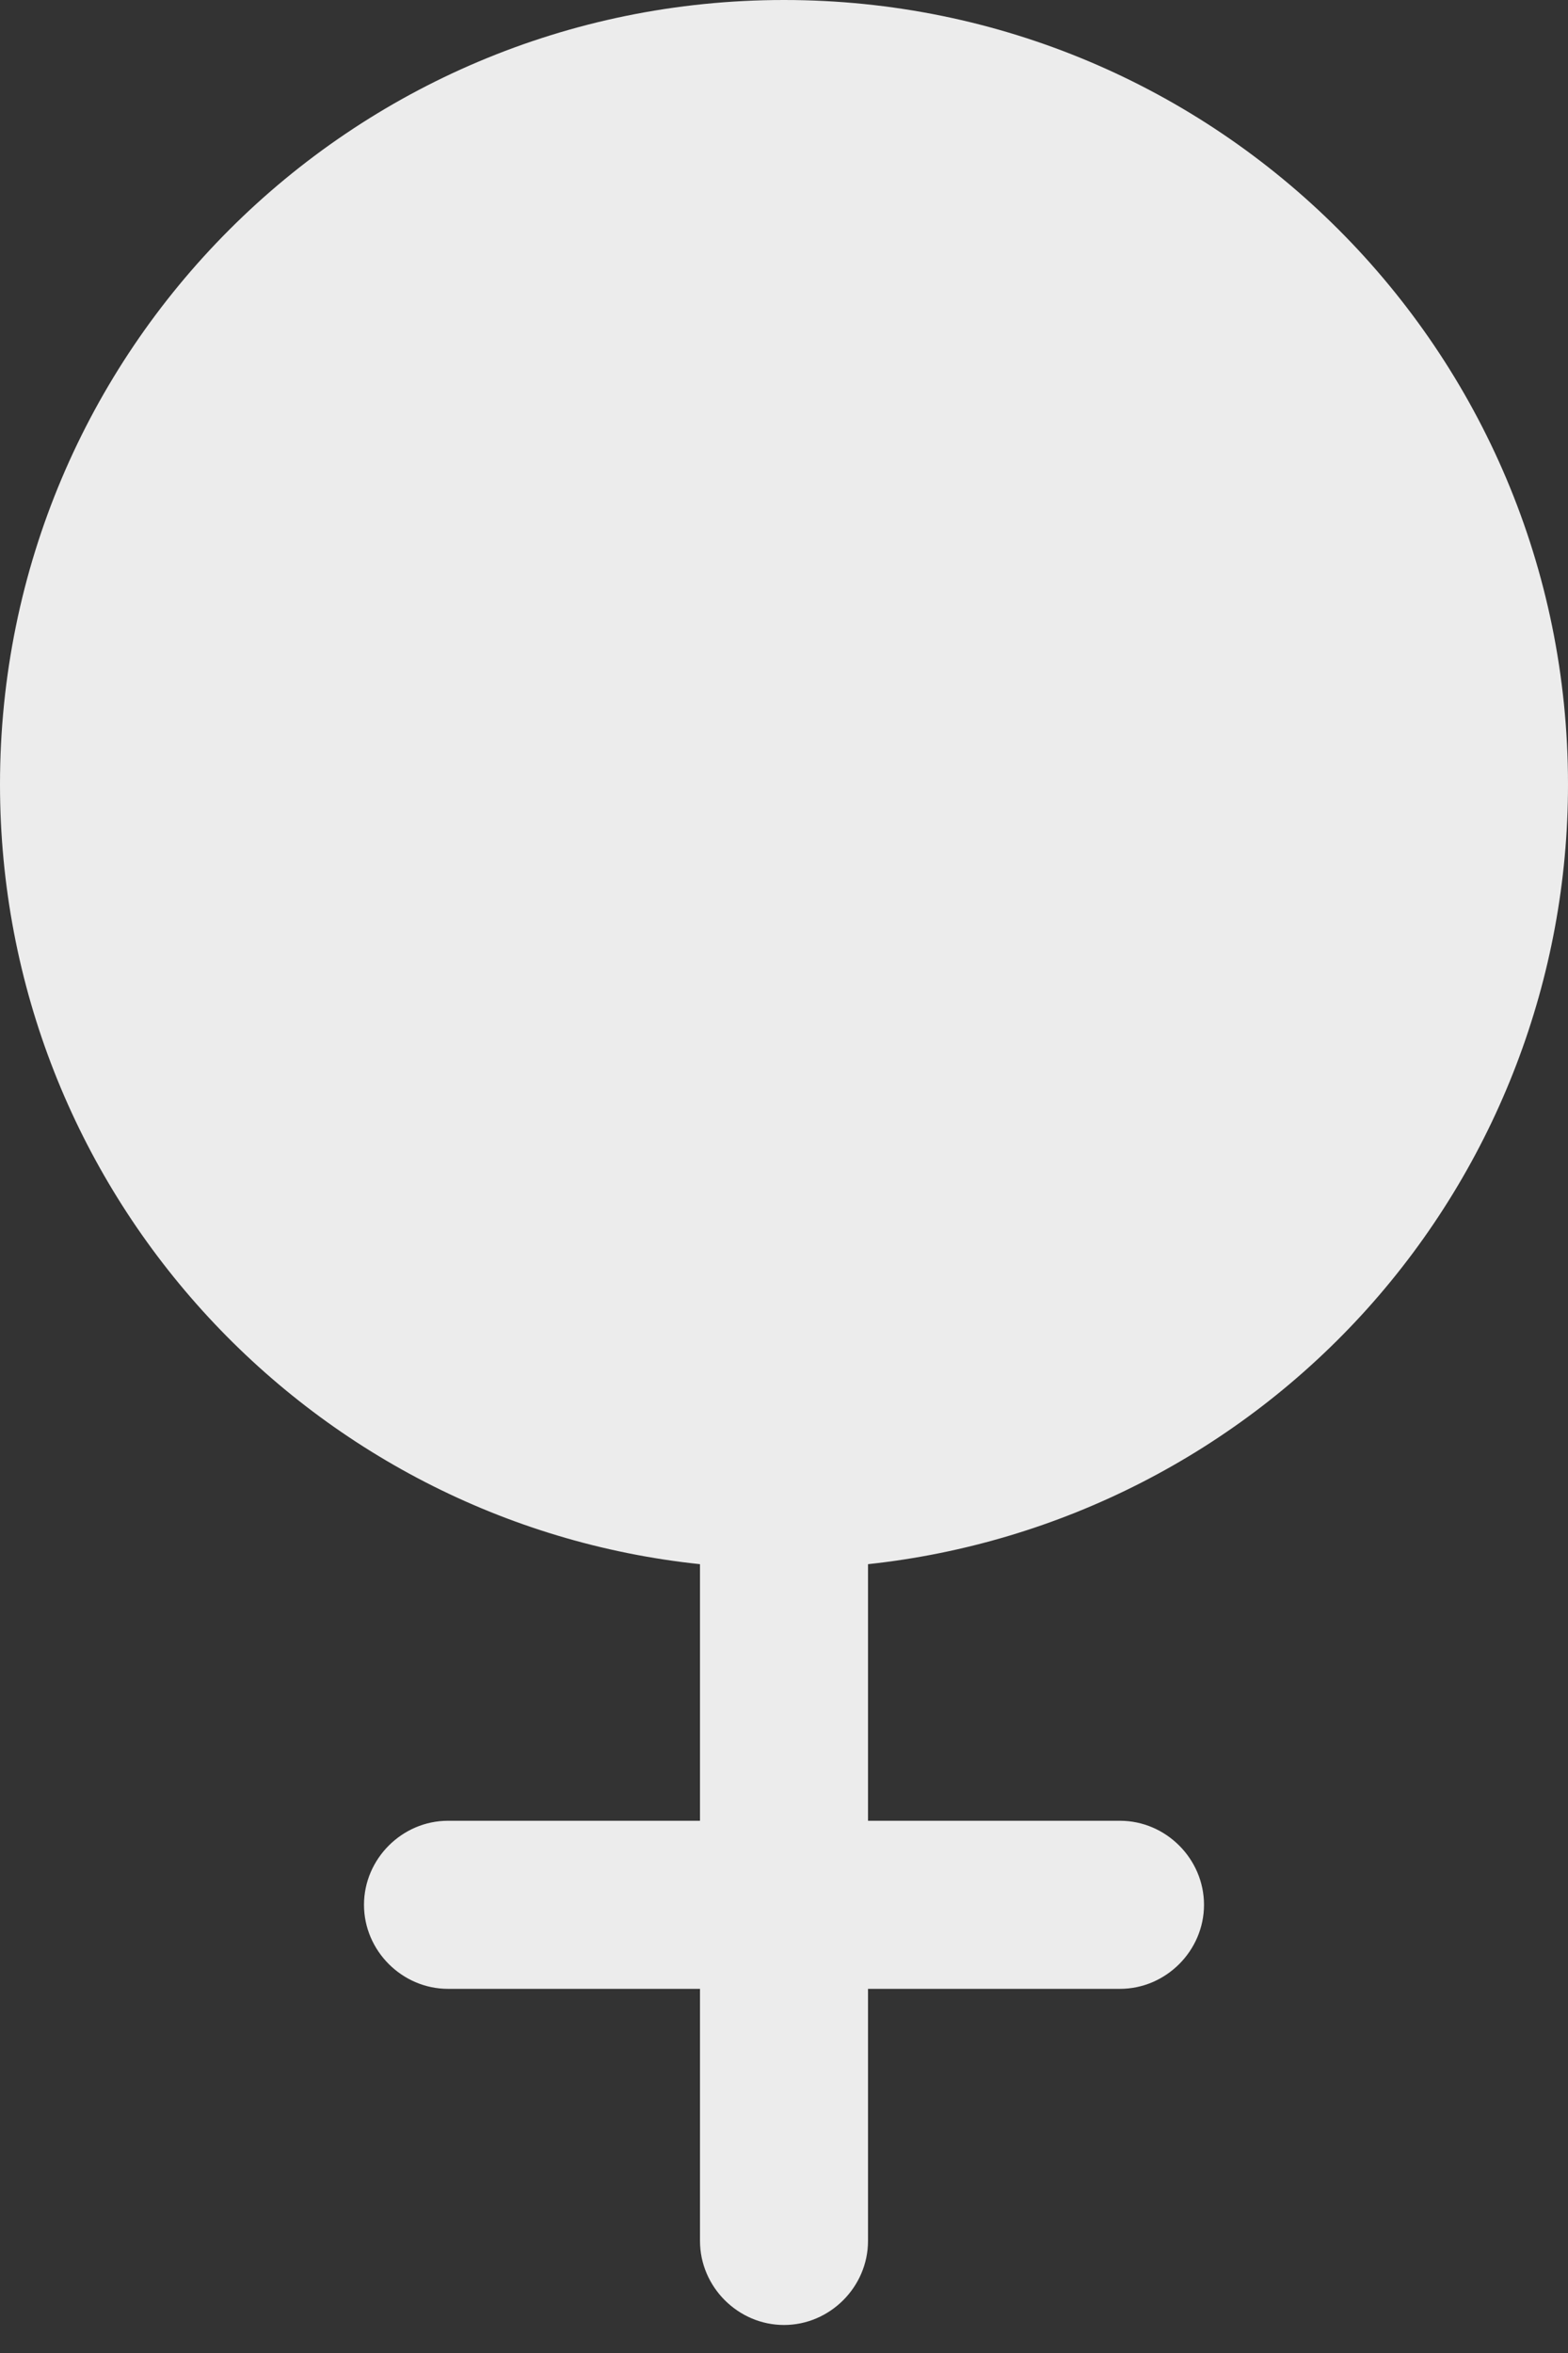 <svg width="14" height="21" viewBox="0 0 14 21" fill="none" xmlns="http://www.w3.org/2000/svg">
<rect x="0" y="0" width="14" height="21" fill="#333333" stroke="none"/>
<path d="M14 7C14 3.13 10.87 0 7 0C3.13 0 0 3.13 0 7C0 10.62 2.74 13.59 6.25 13.96V16.25H4C3.59 16.25 3.25 16.59 3.25 17C3.25 17.41 3.59 17.75 4 17.75H6.25V20C6.25 20.41 6.59 20.75 7 20.75C7.41 20.75 7.75 20.41 7.75 20V17.75H10C10.41 17.75 10.75 17.41 10.75 17C10.75 16.59 10.41 16.25 10 16.25H7.75V13.96C9.467 13.776 11.056 12.963 12.21 11.678C13.363 10.393 14.001 8.727 14 7Z" fill="#ECECEC"/>
</svg>
